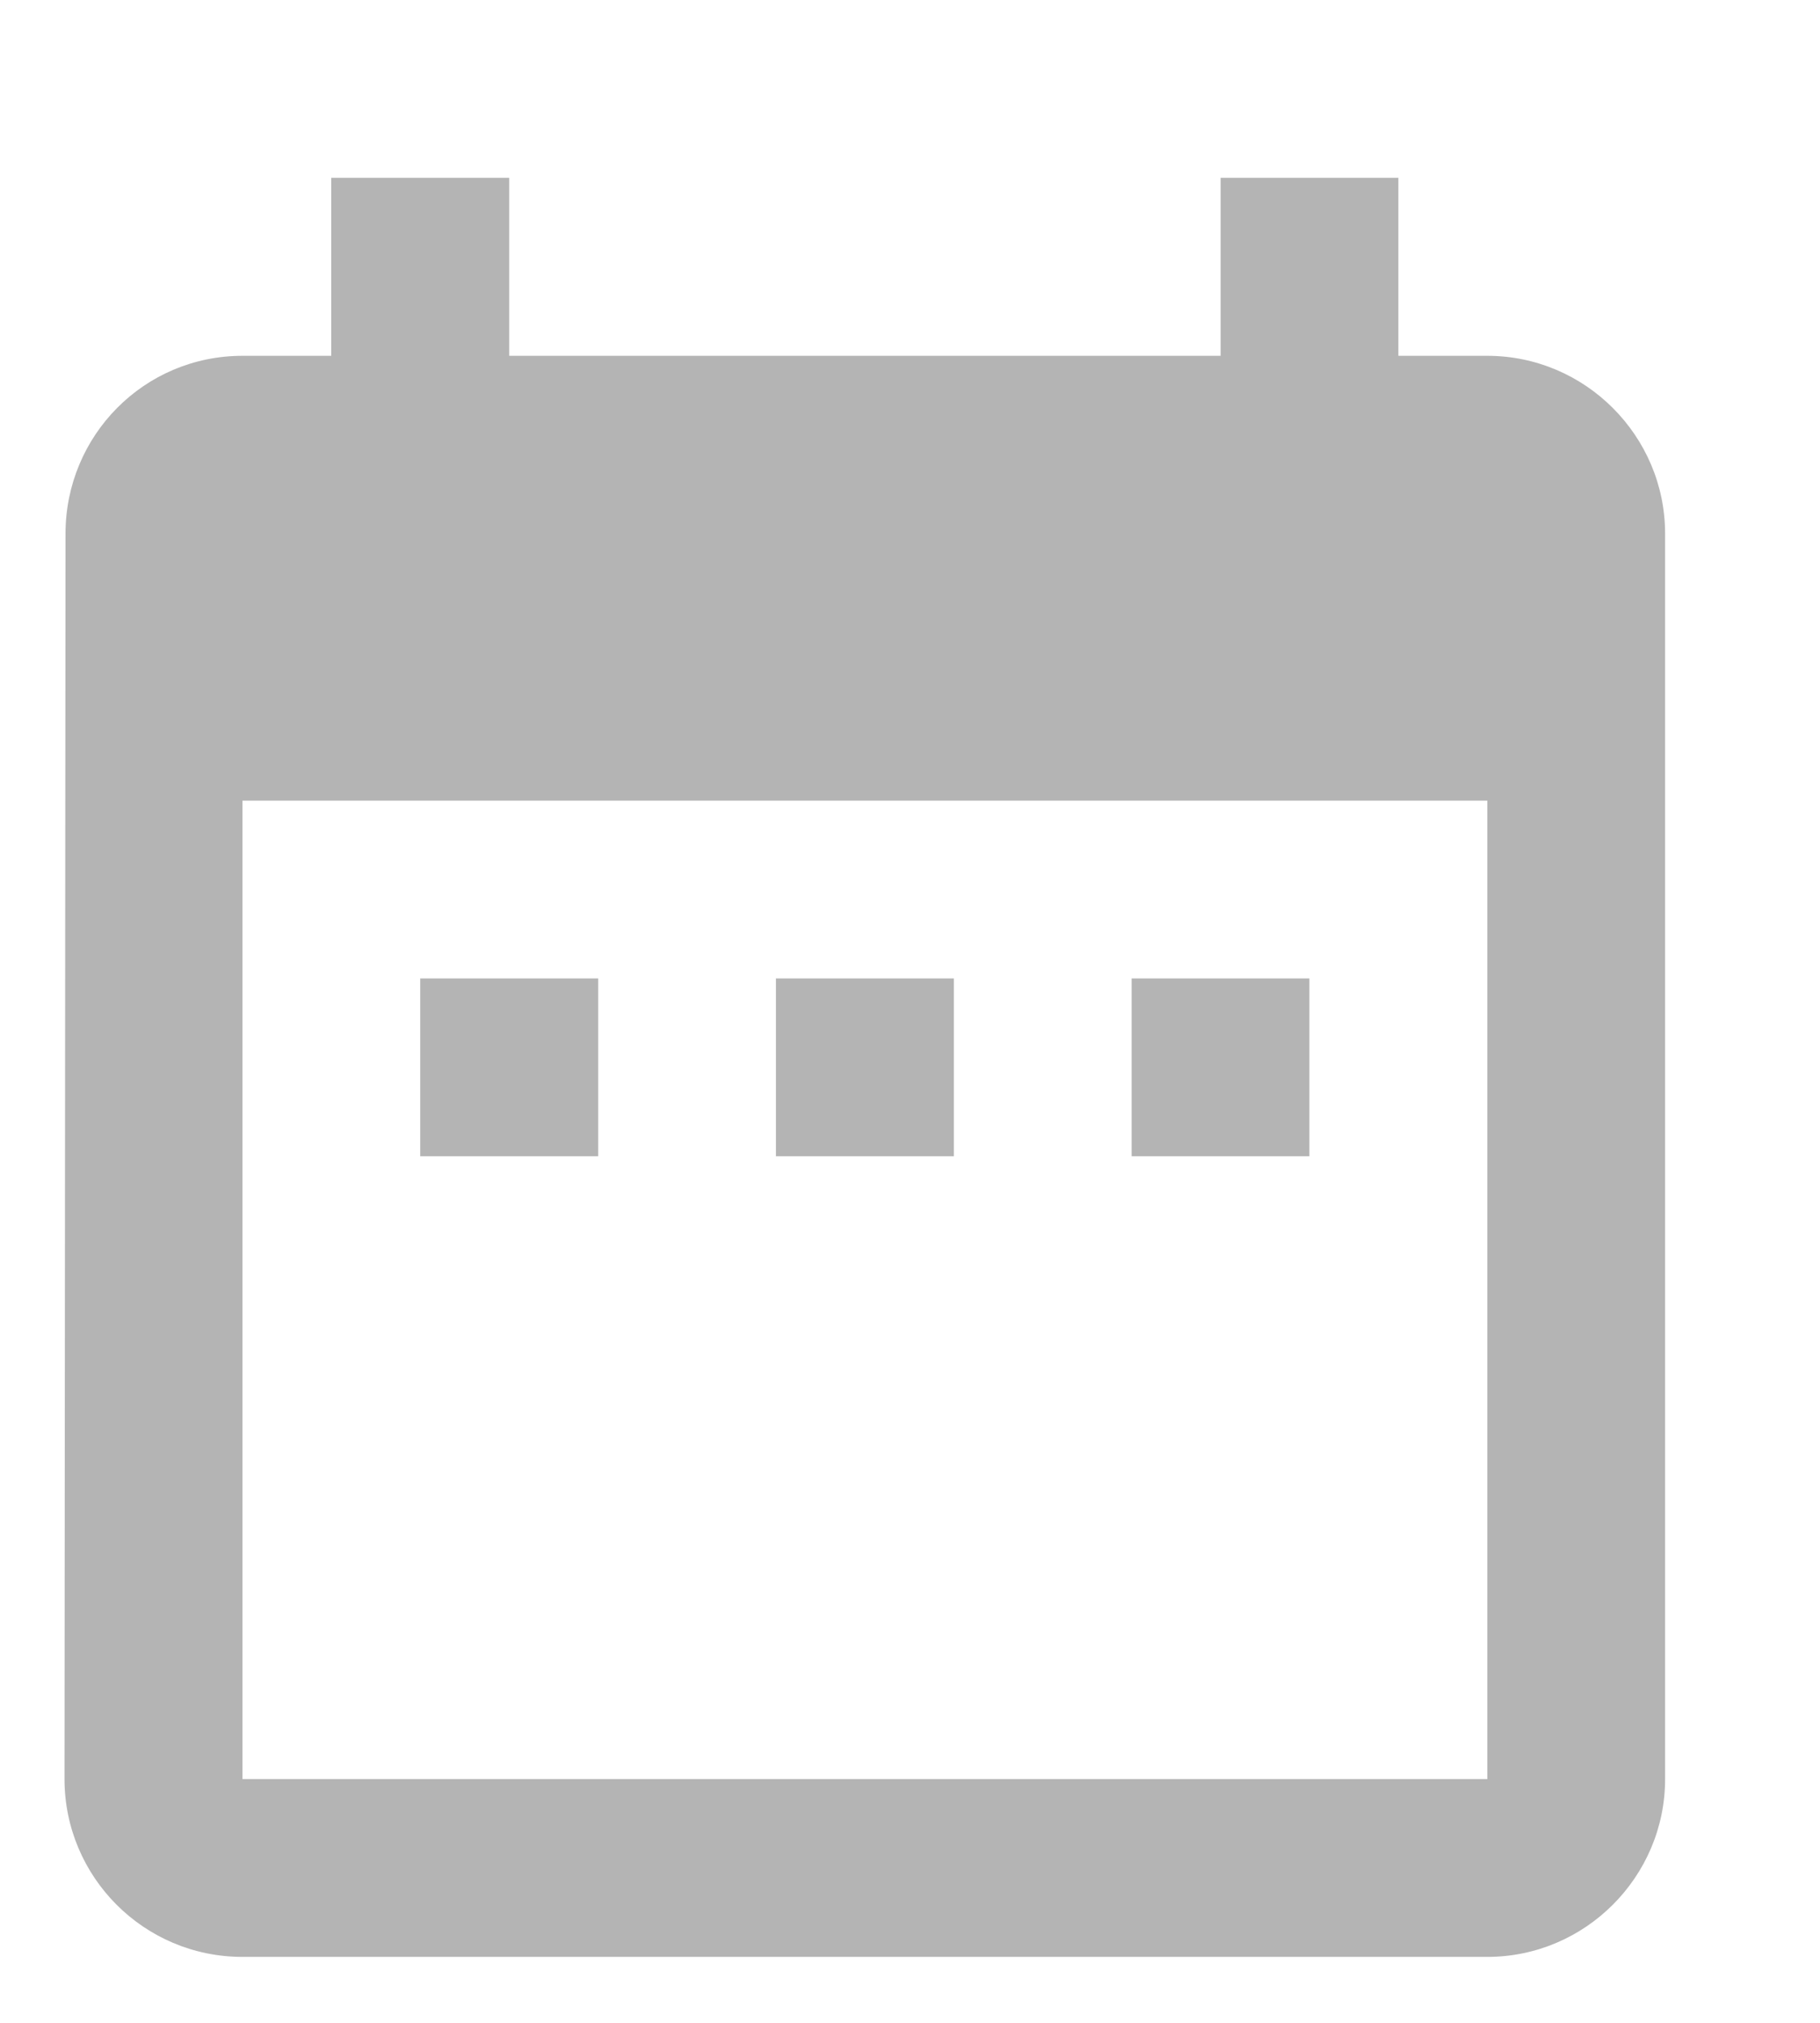 <svg width="9" height="10" viewBox="0 0 9 10" fill="none" xmlns="http://www.w3.org/2000/svg">
<path d="M2.958 4.837H2.078V5.716H2.958V4.837ZM4.717 4.837H3.837V5.716H4.717V4.837ZM6.475 4.837H5.596V5.716H6.475V4.837ZM7.355 1.759H6.915V0.879H6.036V1.759H2.518V0.879H1.638V1.759H1.199C0.711 1.759 0.324 2.155 0.324 2.638L0.319 8.795C0.319 9.278 0.711 9.674 1.199 9.674H7.355C7.839 9.674 8.234 9.278 8.234 8.795V2.638C8.234 2.155 7.839 1.759 7.355 1.759ZM7.355 8.795H1.199V3.958H7.355V8.795Z" fill="#B4B4B4"/>
</svg>
